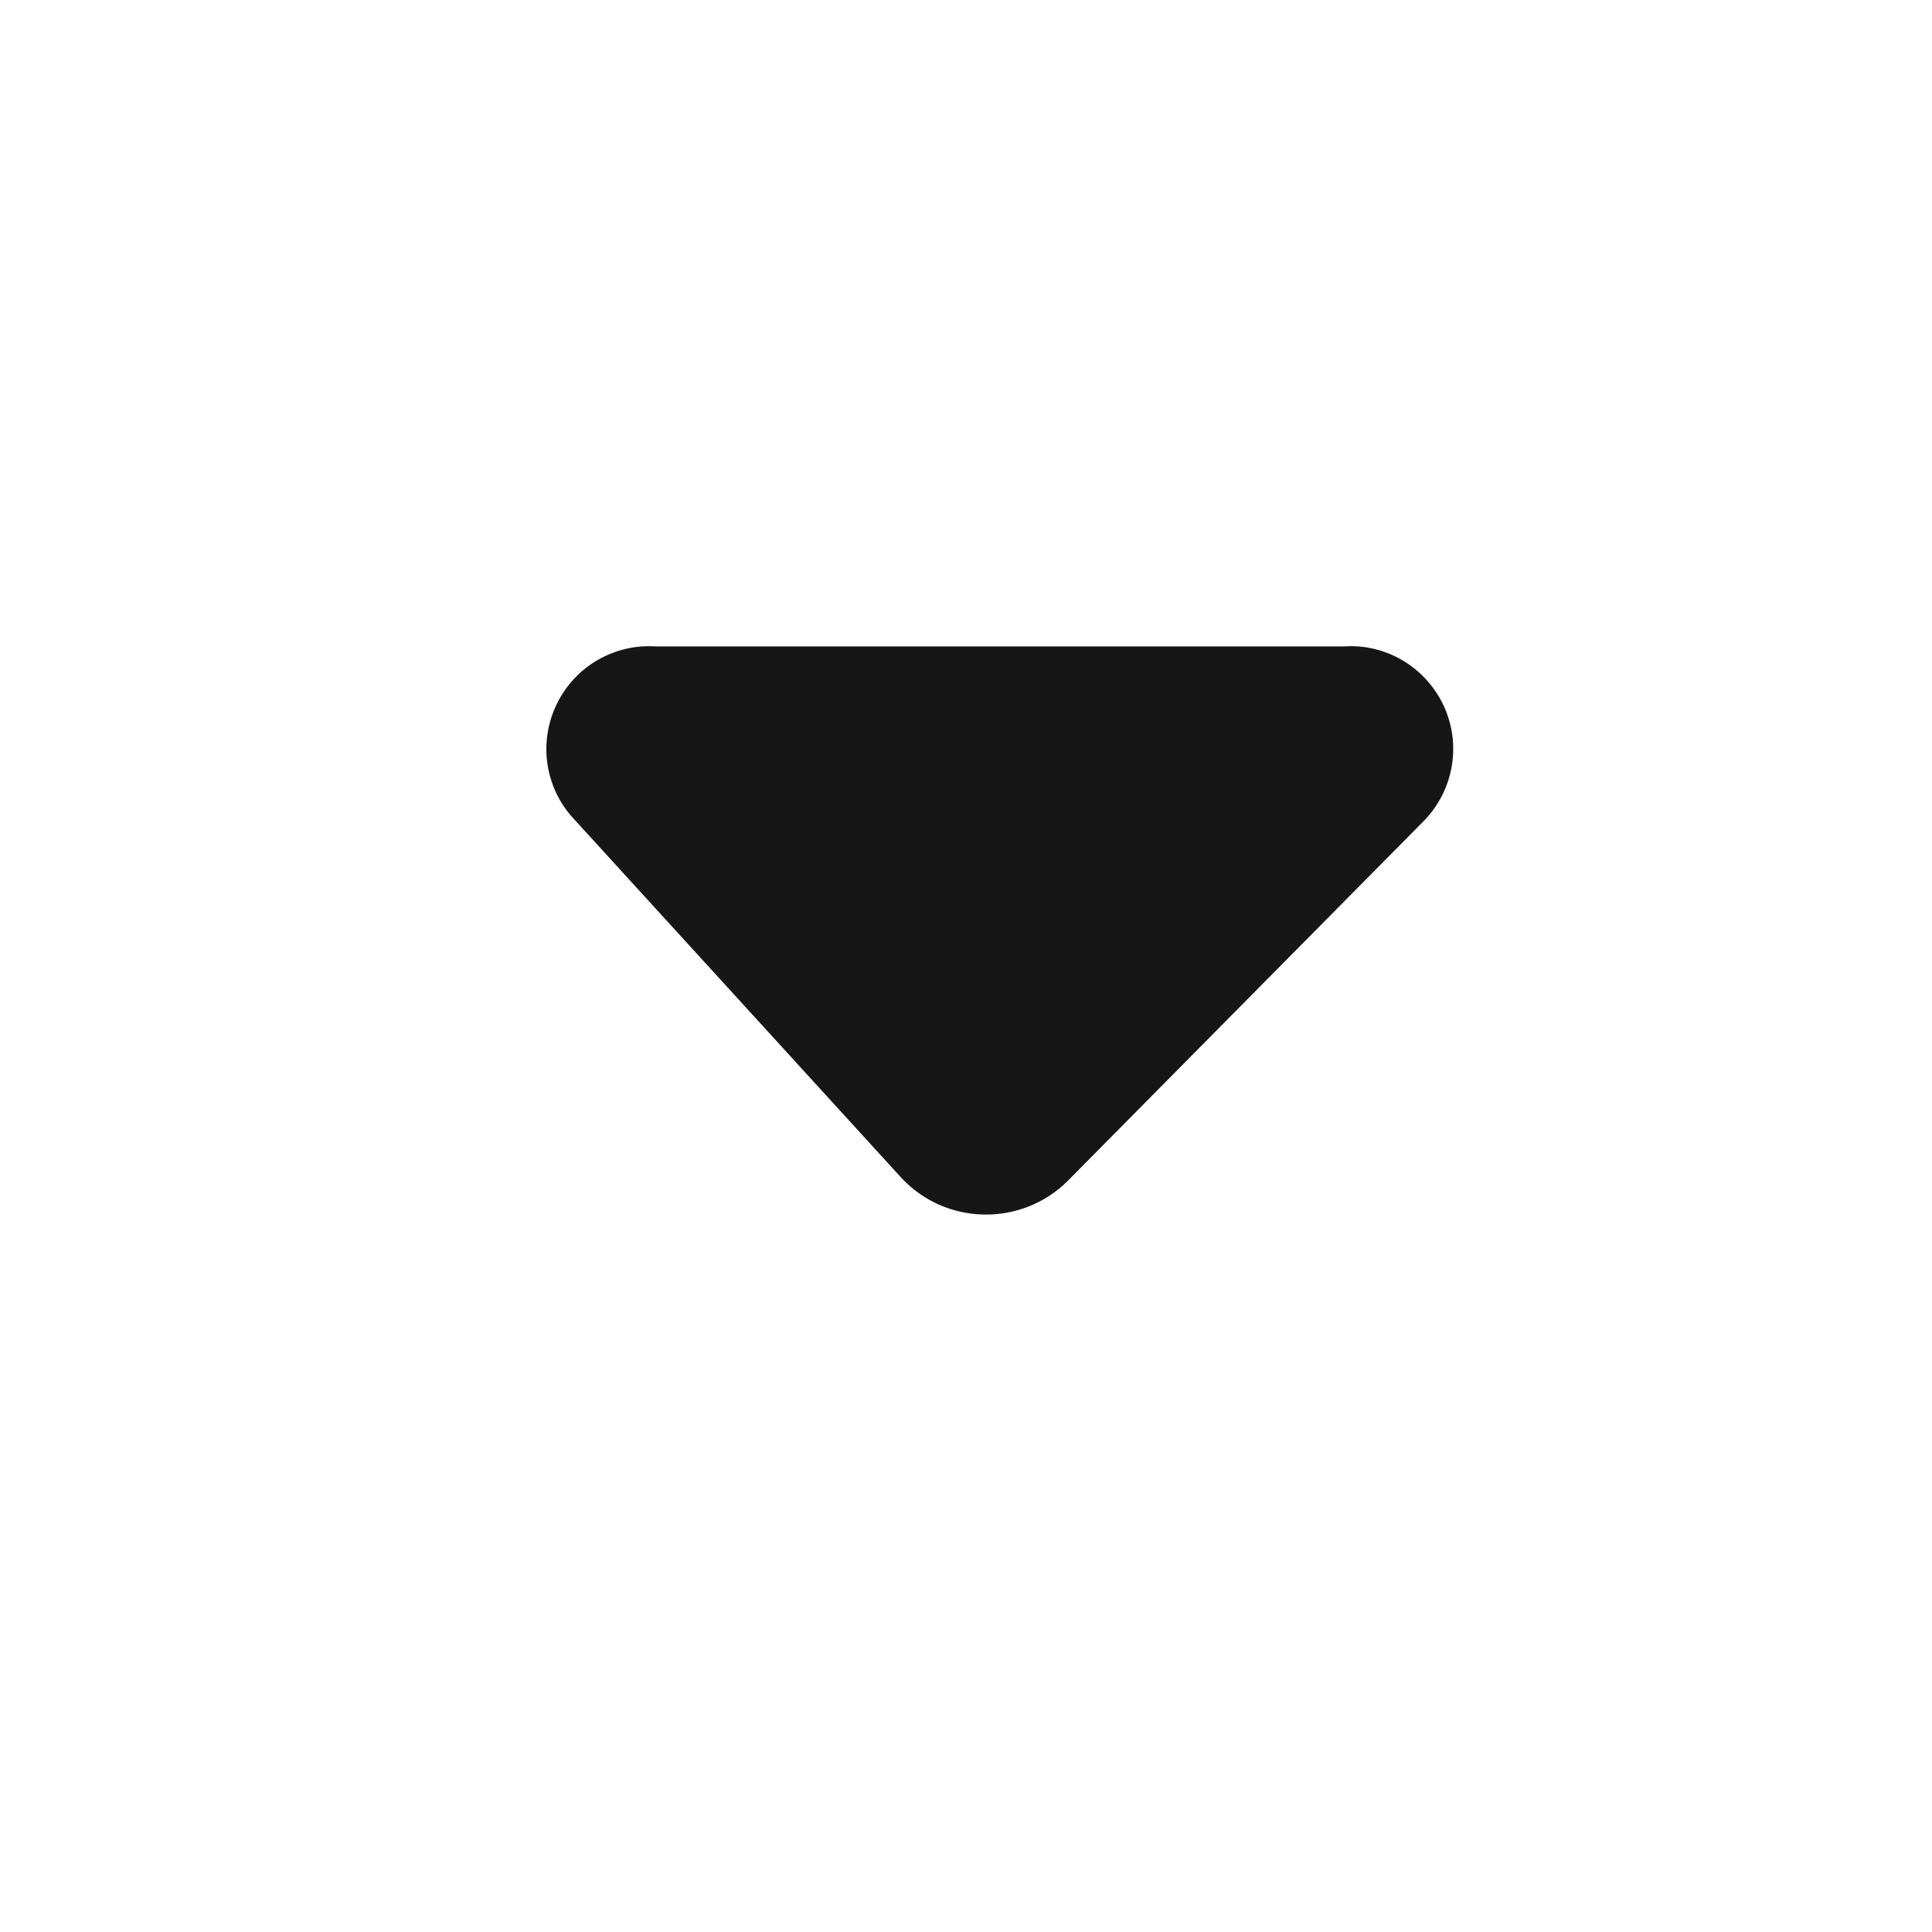 <svg width="17" height="17" viewBox="0 0 17 17" fill="none" xmlns="http://www.w3.org/2000/svg">
<path d="M11.822 5.688H5.773C5.594 5.676 5.416 5.717 5.26 5.807C5.105 5.896 4.98 6.03 4.901 6.191C4.822 6.351 4.792 6.532 4.815 6.709C4.839 6.887 4.914 7.054 5.033 7.188L7.935 10.368C8.028 10.467 8.14 10.546 8.264 10.601C8.388 10.655 8.522 10.685 8.658 10.687C8.793 10.69 8.928 10.665 9.054 10.615C9.18 10.565 9.295 10.49 9.391 10.395L12.537 7.215C12.662 7.083 12.746 6.916 12.775 6.736C12.805 6.556 12.779 6.372 12.702 6.207C12.624 6.042 12.499 5.904 12.342 5.811C12.185 5.718 12.004 5.675 11.822 5.688Z" fill="#161616"/>
</svg>
